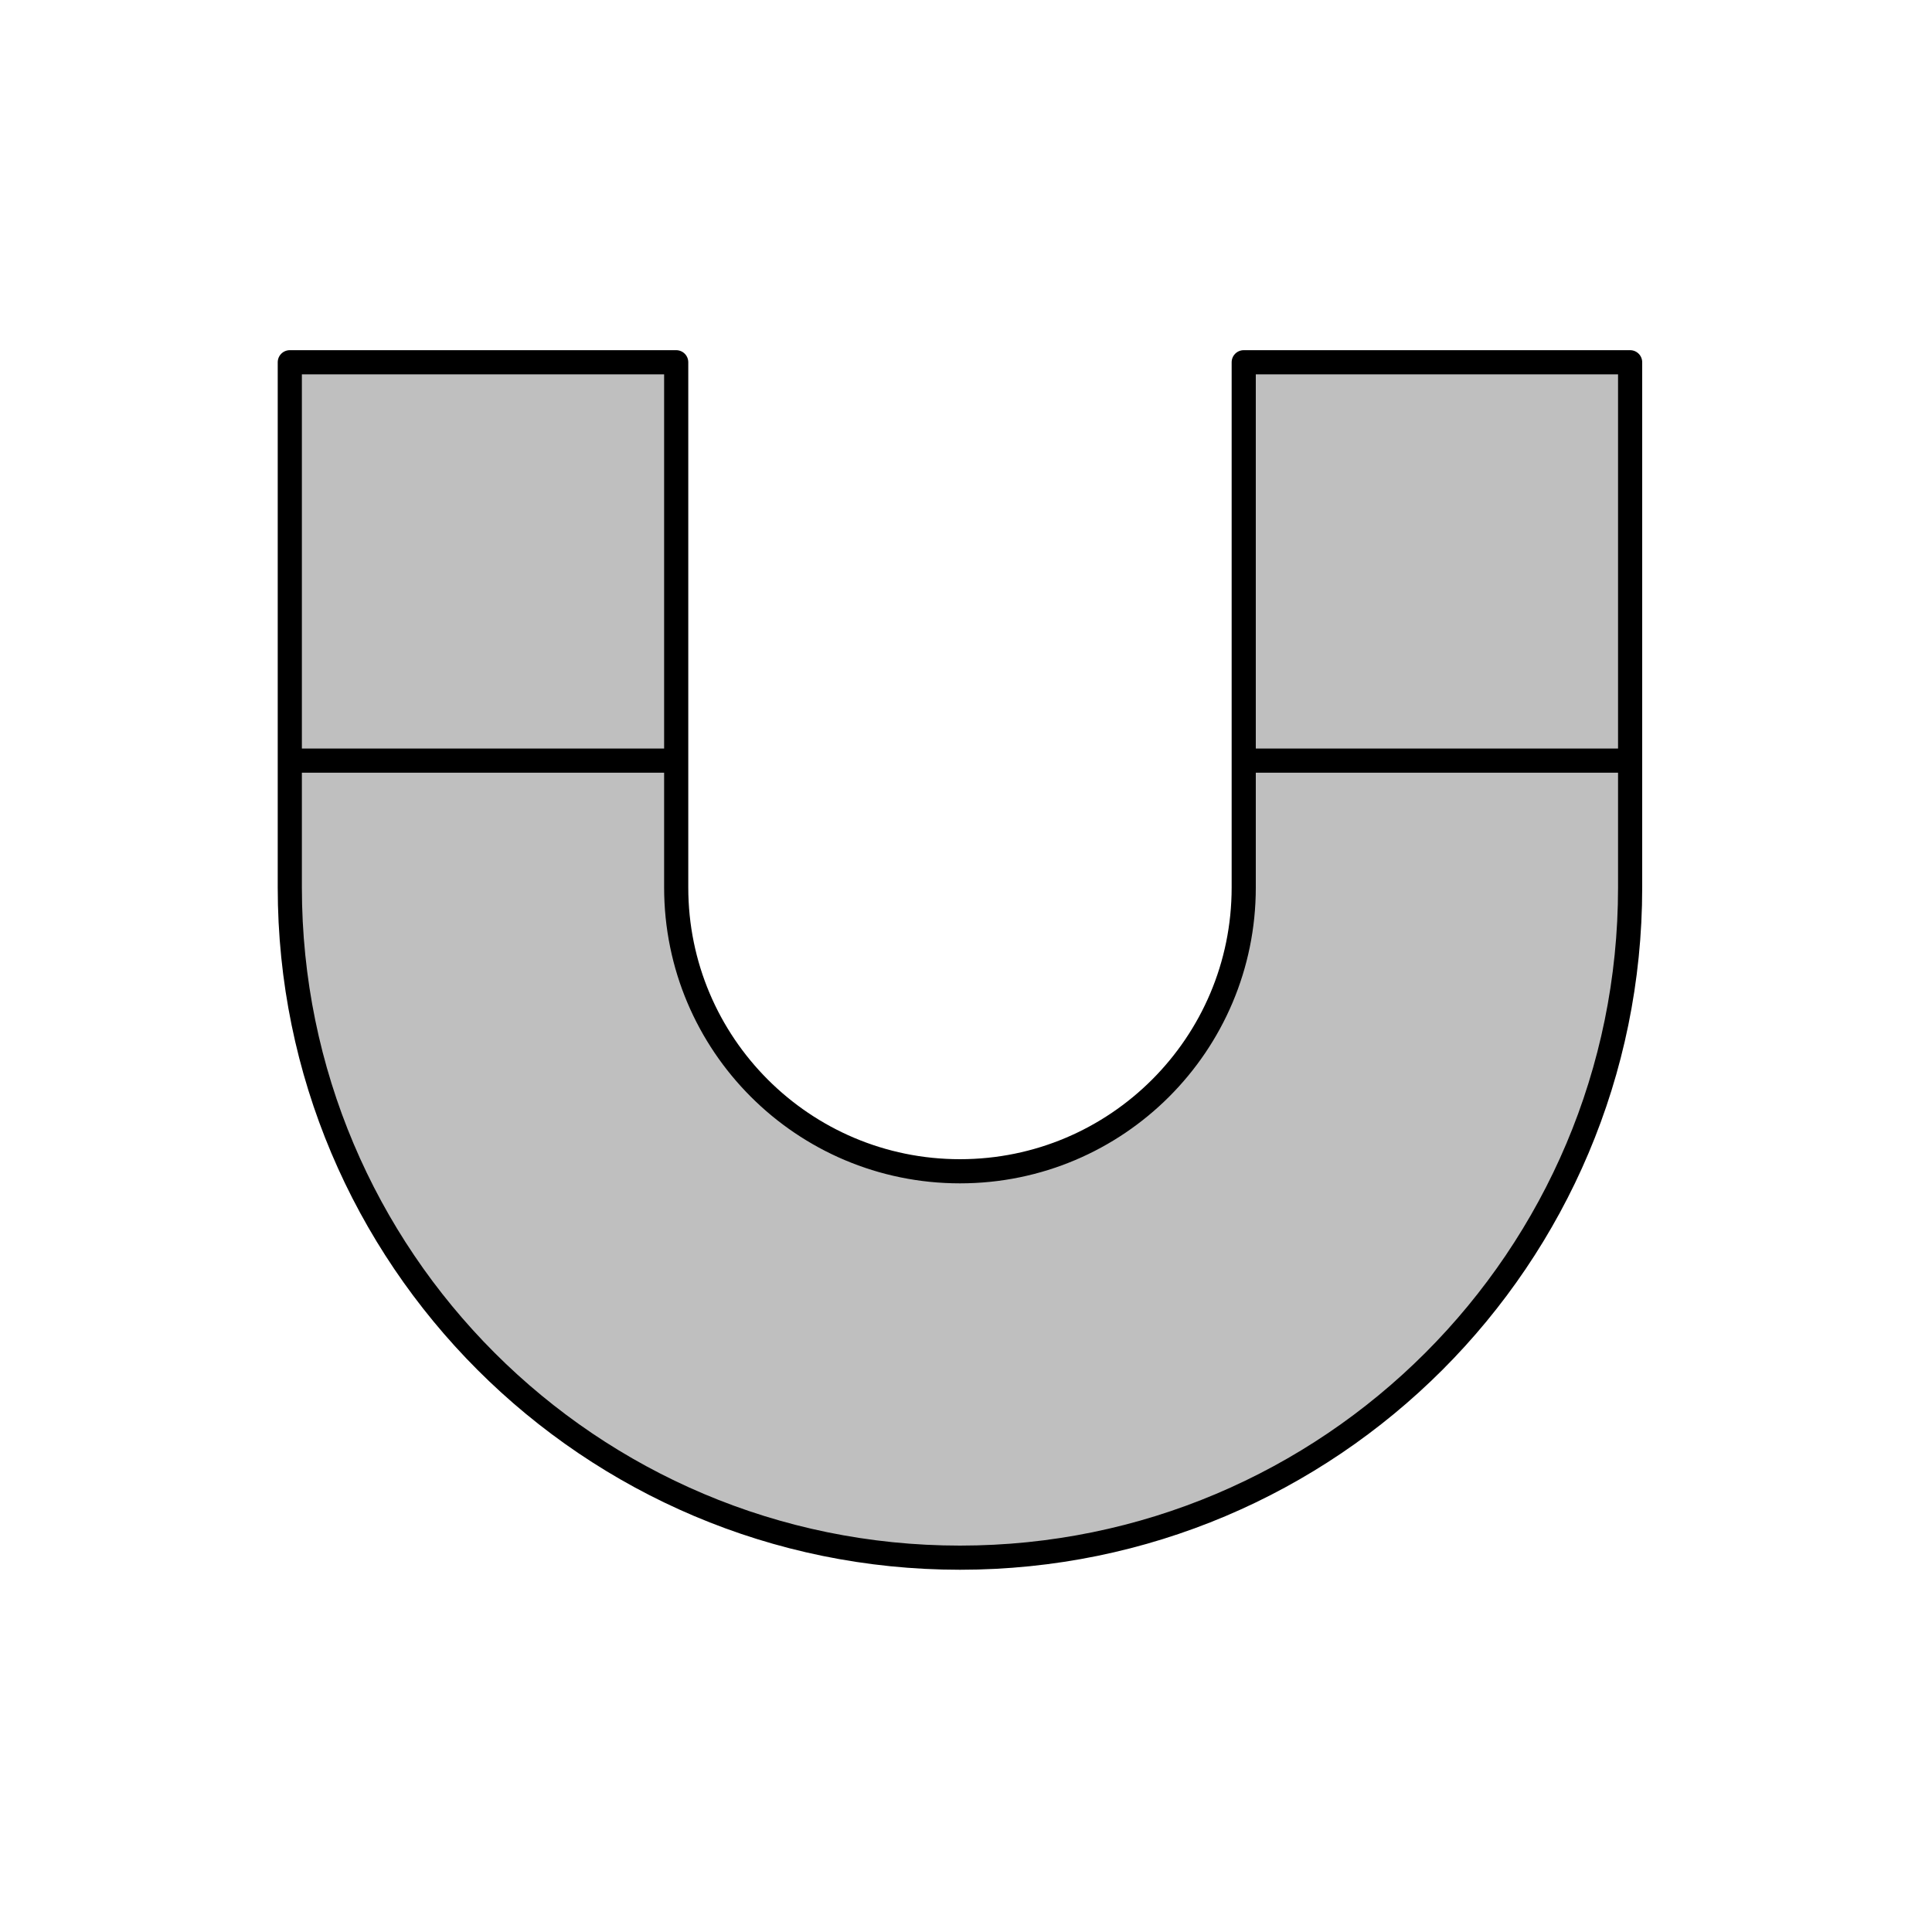 <svg viewBox="0 0 80 80" fill="none">
  <path d="M28 15H12V36.75C12 52.076 24.424 64.5 39.75 64.5C55.076 64.5 67.5 52.076 67.5 36.75V15H51.5V36.75C51.5 43.239 46.239 48.5 39.75 48.5C33.261 48.5 28 43.239 28 36.75V15Z" fill="currentColor" fill-opacity="0.25" />
  <path d="M12 31.496H28M51.5 31.496H67.5M28 15H12V36.75C12 52.076 24.424 64.5 39.75 64.5C55.076 64.5 67.5 52.076 67.5 36.75V15H51.5V36.75C51.5 43.239 46.239 48.5 39.75 48.5C33.261 48.5 28 43.239 28 36.75V15Z" stroke="currentColor" stroke-linecap="round" stroke-linejoin="round" />
</svg>
